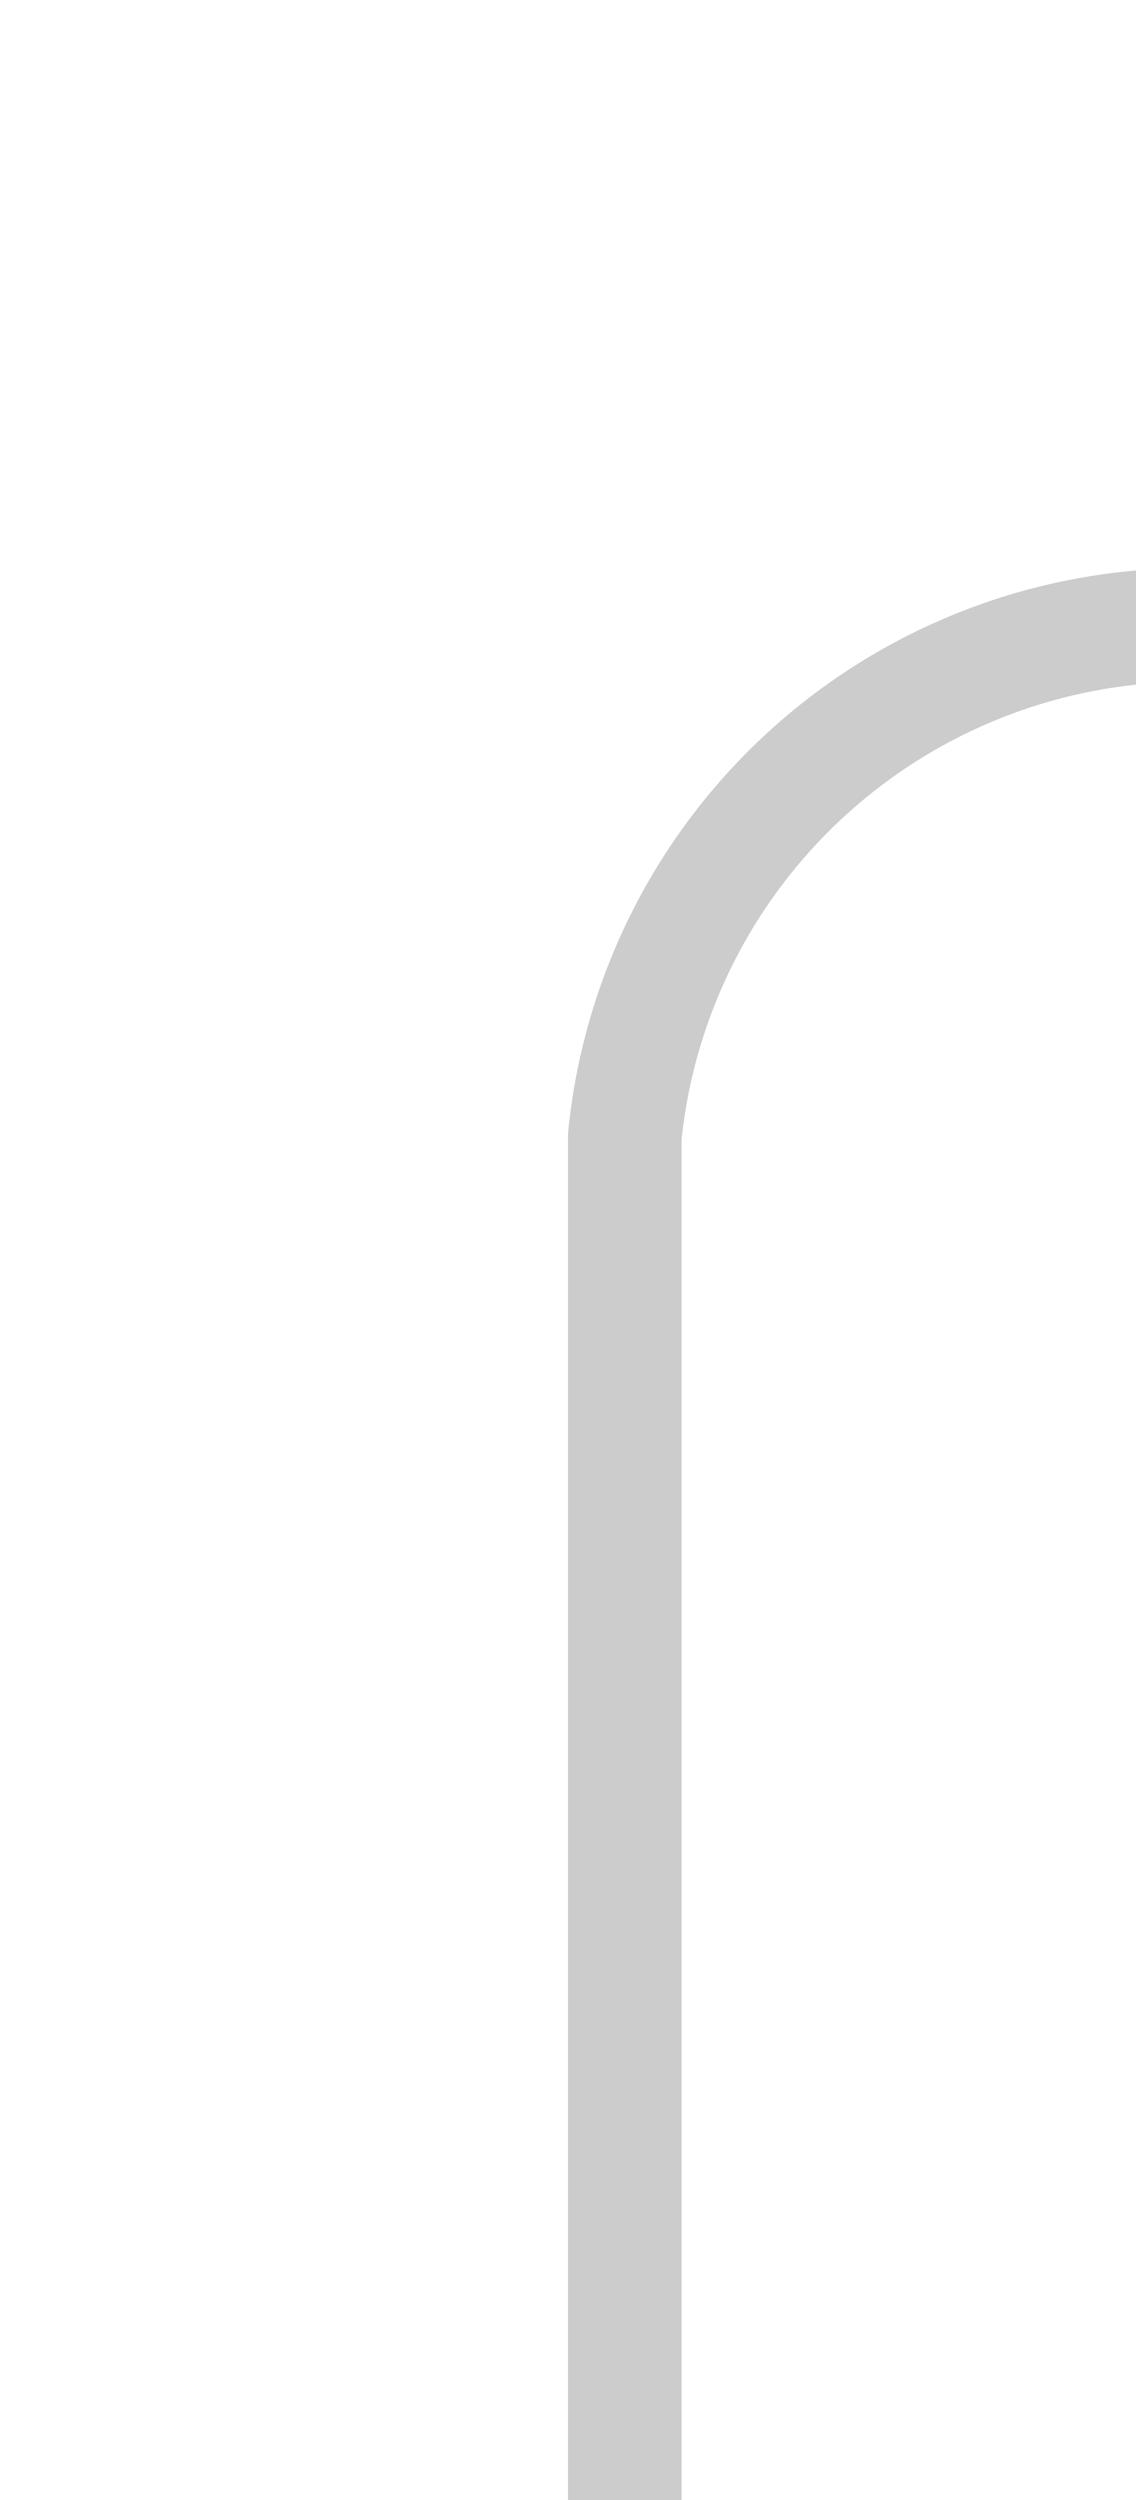 ﻿<?xml version="1.0" encoding="utf-8"?>
<svg version="1.1" xmlns:xlink="http://www.w3.org/1999/xlink" width="10px" height="22px" preserveAspectRatio="xMidYMin meet" viewBox="572 829  8 22" xmlns="http://www.w3.org/2000/svg">
  <path d="M 576.5 851  L 576.5 839  A 5 5 0 0 1 581.5 834.5 L 745 834.5  A 5 5 0 0 0 750.5 829.5 L 750.5 823  A 5 5 0 0 1 755.5 818.5 L 764 818.5  " stroke-width="1" stroke="#cccccc" fill="none" />
</svg>